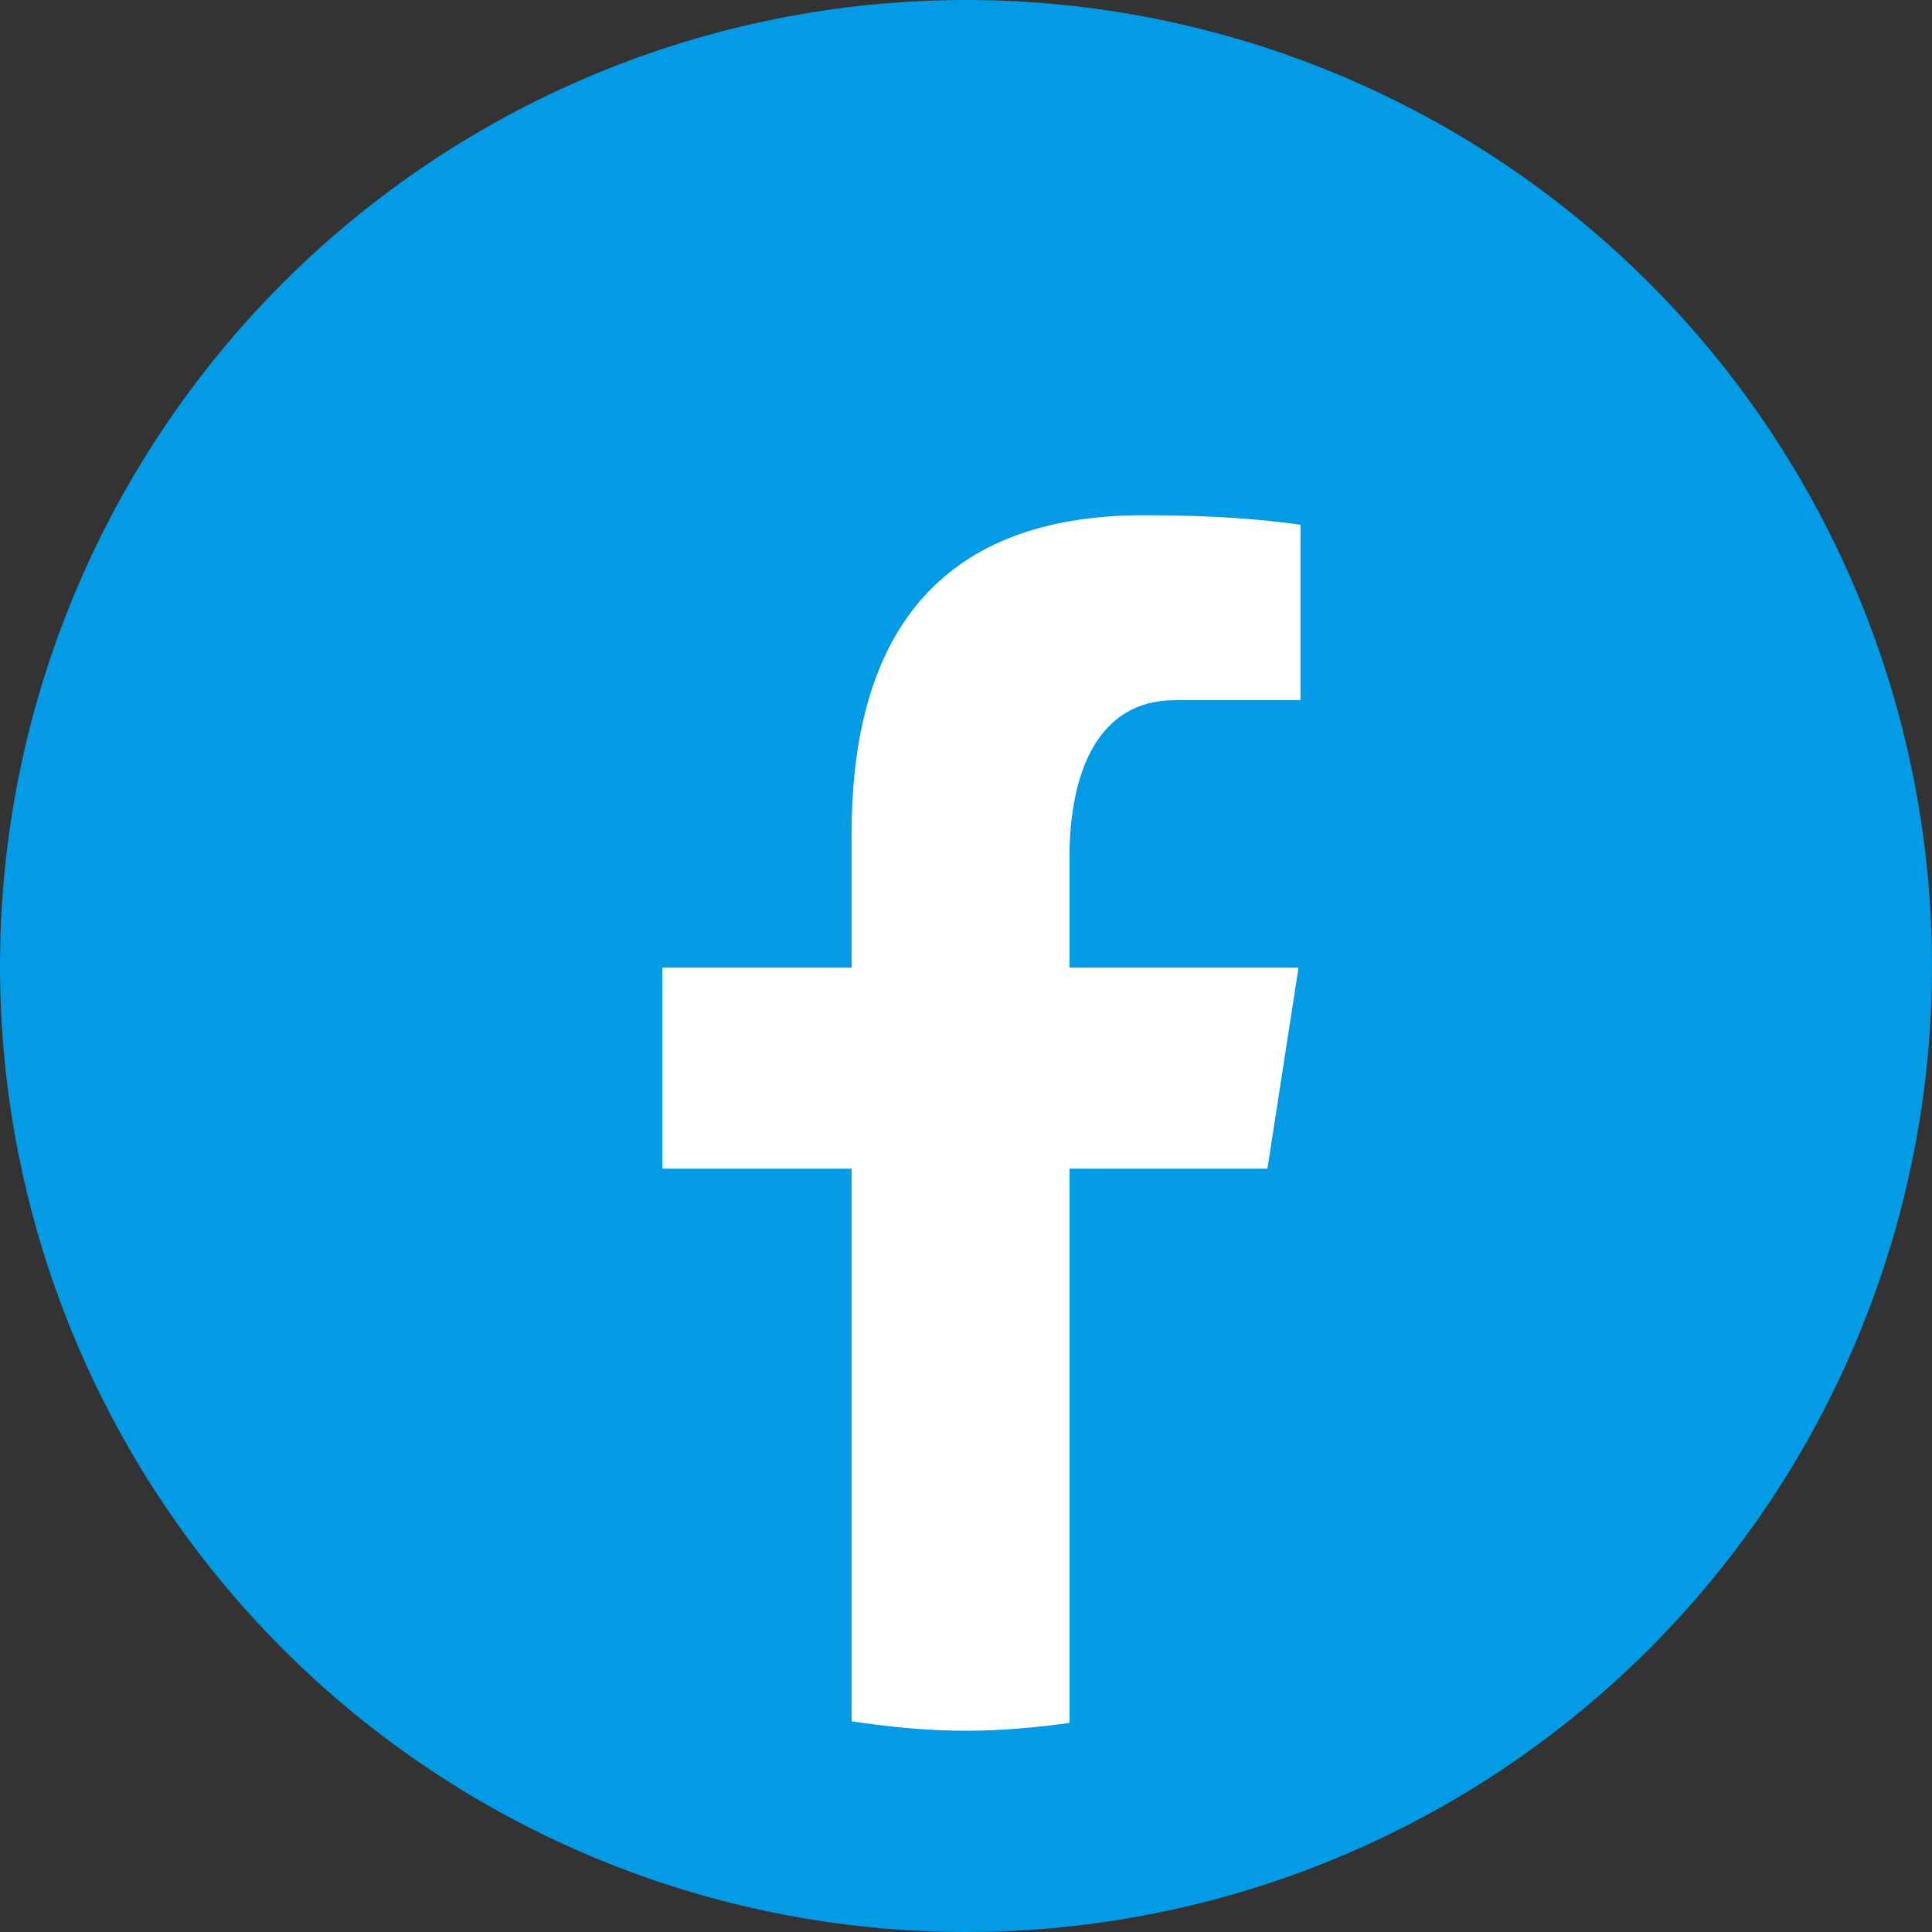 <svg width="96" height="96" viewBox="0 0 96 96" fill="none" xmlns="http://www.w3.org/2000/svg">
<rect x="0" y="0" width="96" height="96" fill="#333333" stroke="none"/>
<path d="M48 0C35.27 0 23.061 5.057 14.059 14.059C5.057 23.061 0 35.27 0 48C0 60.73 5.057 72.939 14.059 81.941C23.061 90.943 35.27 96 48 96C60.73 96 72.939 90.943 81.941 81.941C90.943 72.939 96 60.73 96 48C96 35.27 90.943 23.061 81.941 14.059C72.939 5.057 60.73 0 48 0V0Z" fill="#039BE5"/>
<path d="M53.144 58.072H62.978L64.522 48.082H53.142V42.622C53.142 38.472 54.498 34.792 58.38 34.792H64.618V26.074C63.522 25.926 61.204 25.602 56.824 25.602C47.678 25.602 42.316 30.432 42.316 41.436V48.082H32.914V58.072H42.316V85.53C44.178 85.81 46.064 86 48 86C49.75 86 51.458 85.84 53.144 85.612V58.072Z" fill="white"/>
</svg>
